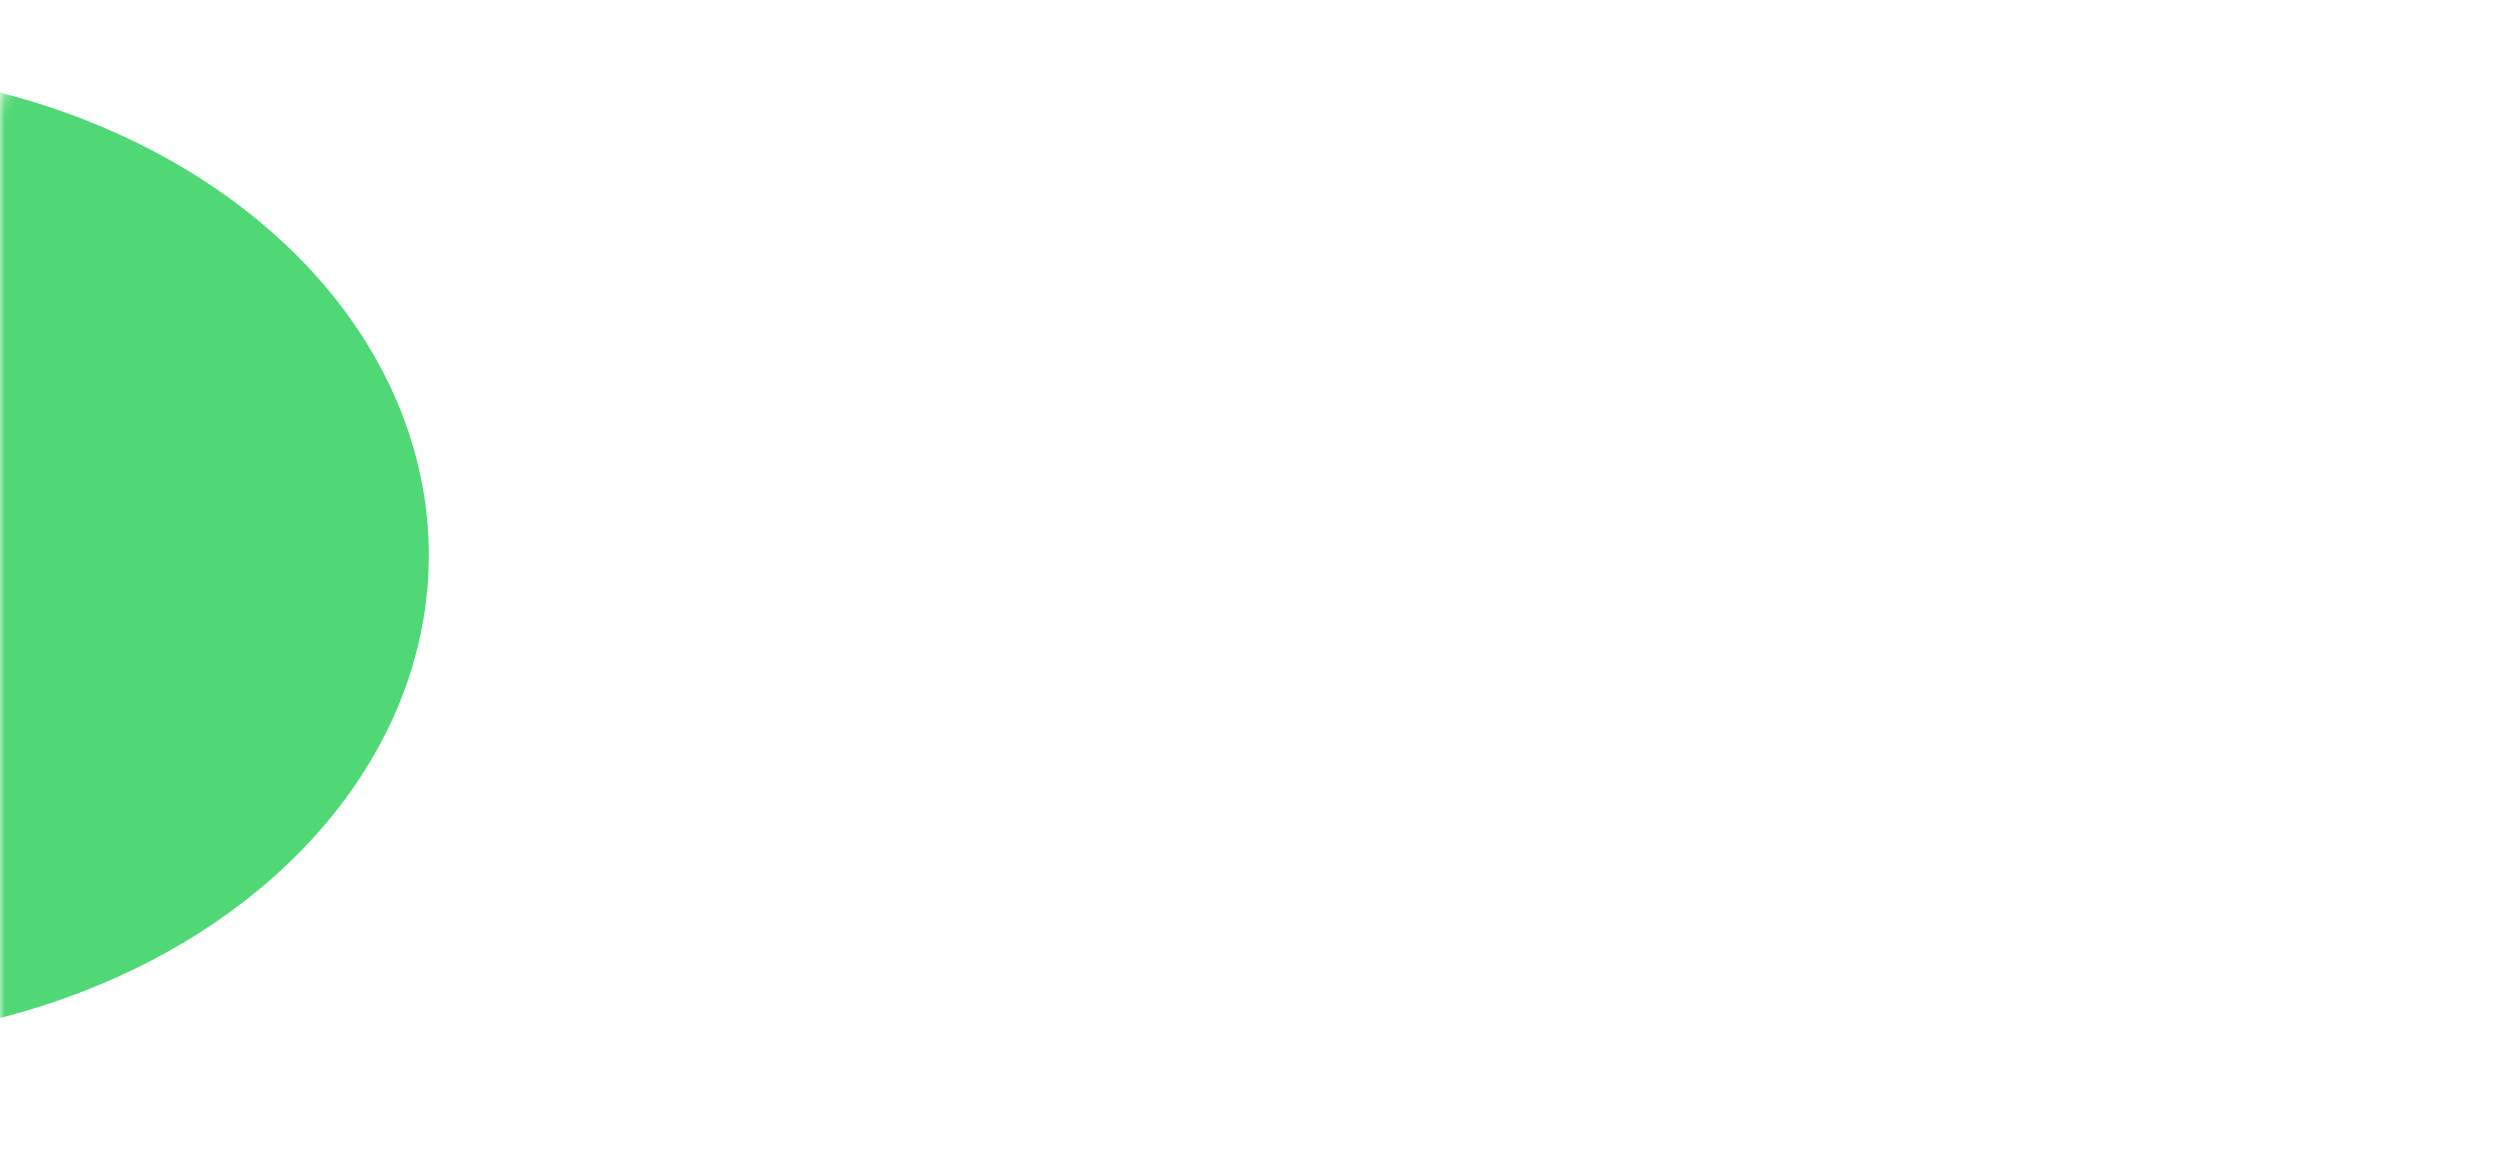 <svg width="256" height="120" viewBox="0 0 256 120" fill="none" xmlns="http://www.w3.org/2000/svg">
<g id="Mask group">
<mask id="mask0_275_5581" style="mask-type:alpha" maskUnits="userSpaceOnUse" x="0" y="0" width="256" height="120">
<rect id="Rectangle 1413" width="256" height="120" rx="12" transform="matrix(-1 0 0 1 256 0)" fill="#26264F"/>
</mask>
<g mask="url(#mask0_275_5581)">
<g id="Group 1000003252" filter="url(#filter0_f_275_5581)">
<ellipse id="Ellipse 4" cx="49.862" cy="63.761" rx="49.862" ry="63.761" transform="matrix(4.79845e-08 1 1 -3.98188e-08 -83.613 7)" fill="#4FD875"/>
</g>
<g id="Group 1000003253" filter="url(#filter1_f_275_5581)">
</g>
</g>
</g>
<defs>
<filter id="filter0_f_275_5581" x="-163.613" y="-73" width="287.521" height="259.724" filterUnits="userSpaceOnUse" color-interpolation-filters="sRGB">
<feFlood flood-opacity="0" result="BackgroundImageFix"/>
<feBlend mode="normal" in="SourceGraphic" in2="BackgroundImageFix" result="shape"/>
<feGaussianBlur stdDeviation="40" result="effect1_foregroundBlur_275_5581"/>
</filter>
<filter id="filter1_f_275_5581" x="231.764" y="53" width="232.451" height="254" filterUnits="userSpaceOnUse" color-interpolation-filters="sRGB">
<feFlood flood-opacity="0" result="BackgroundImageFix"/>
<feBlend mode="normal" in="SourceGraphic" in2="BackgroundImageFix" result="shape"/>
<feGaussianBlur stdDeviation="40" result="effect1_foregroundBlur_275_5581"/>
</filter>
</defs>
</svg>
